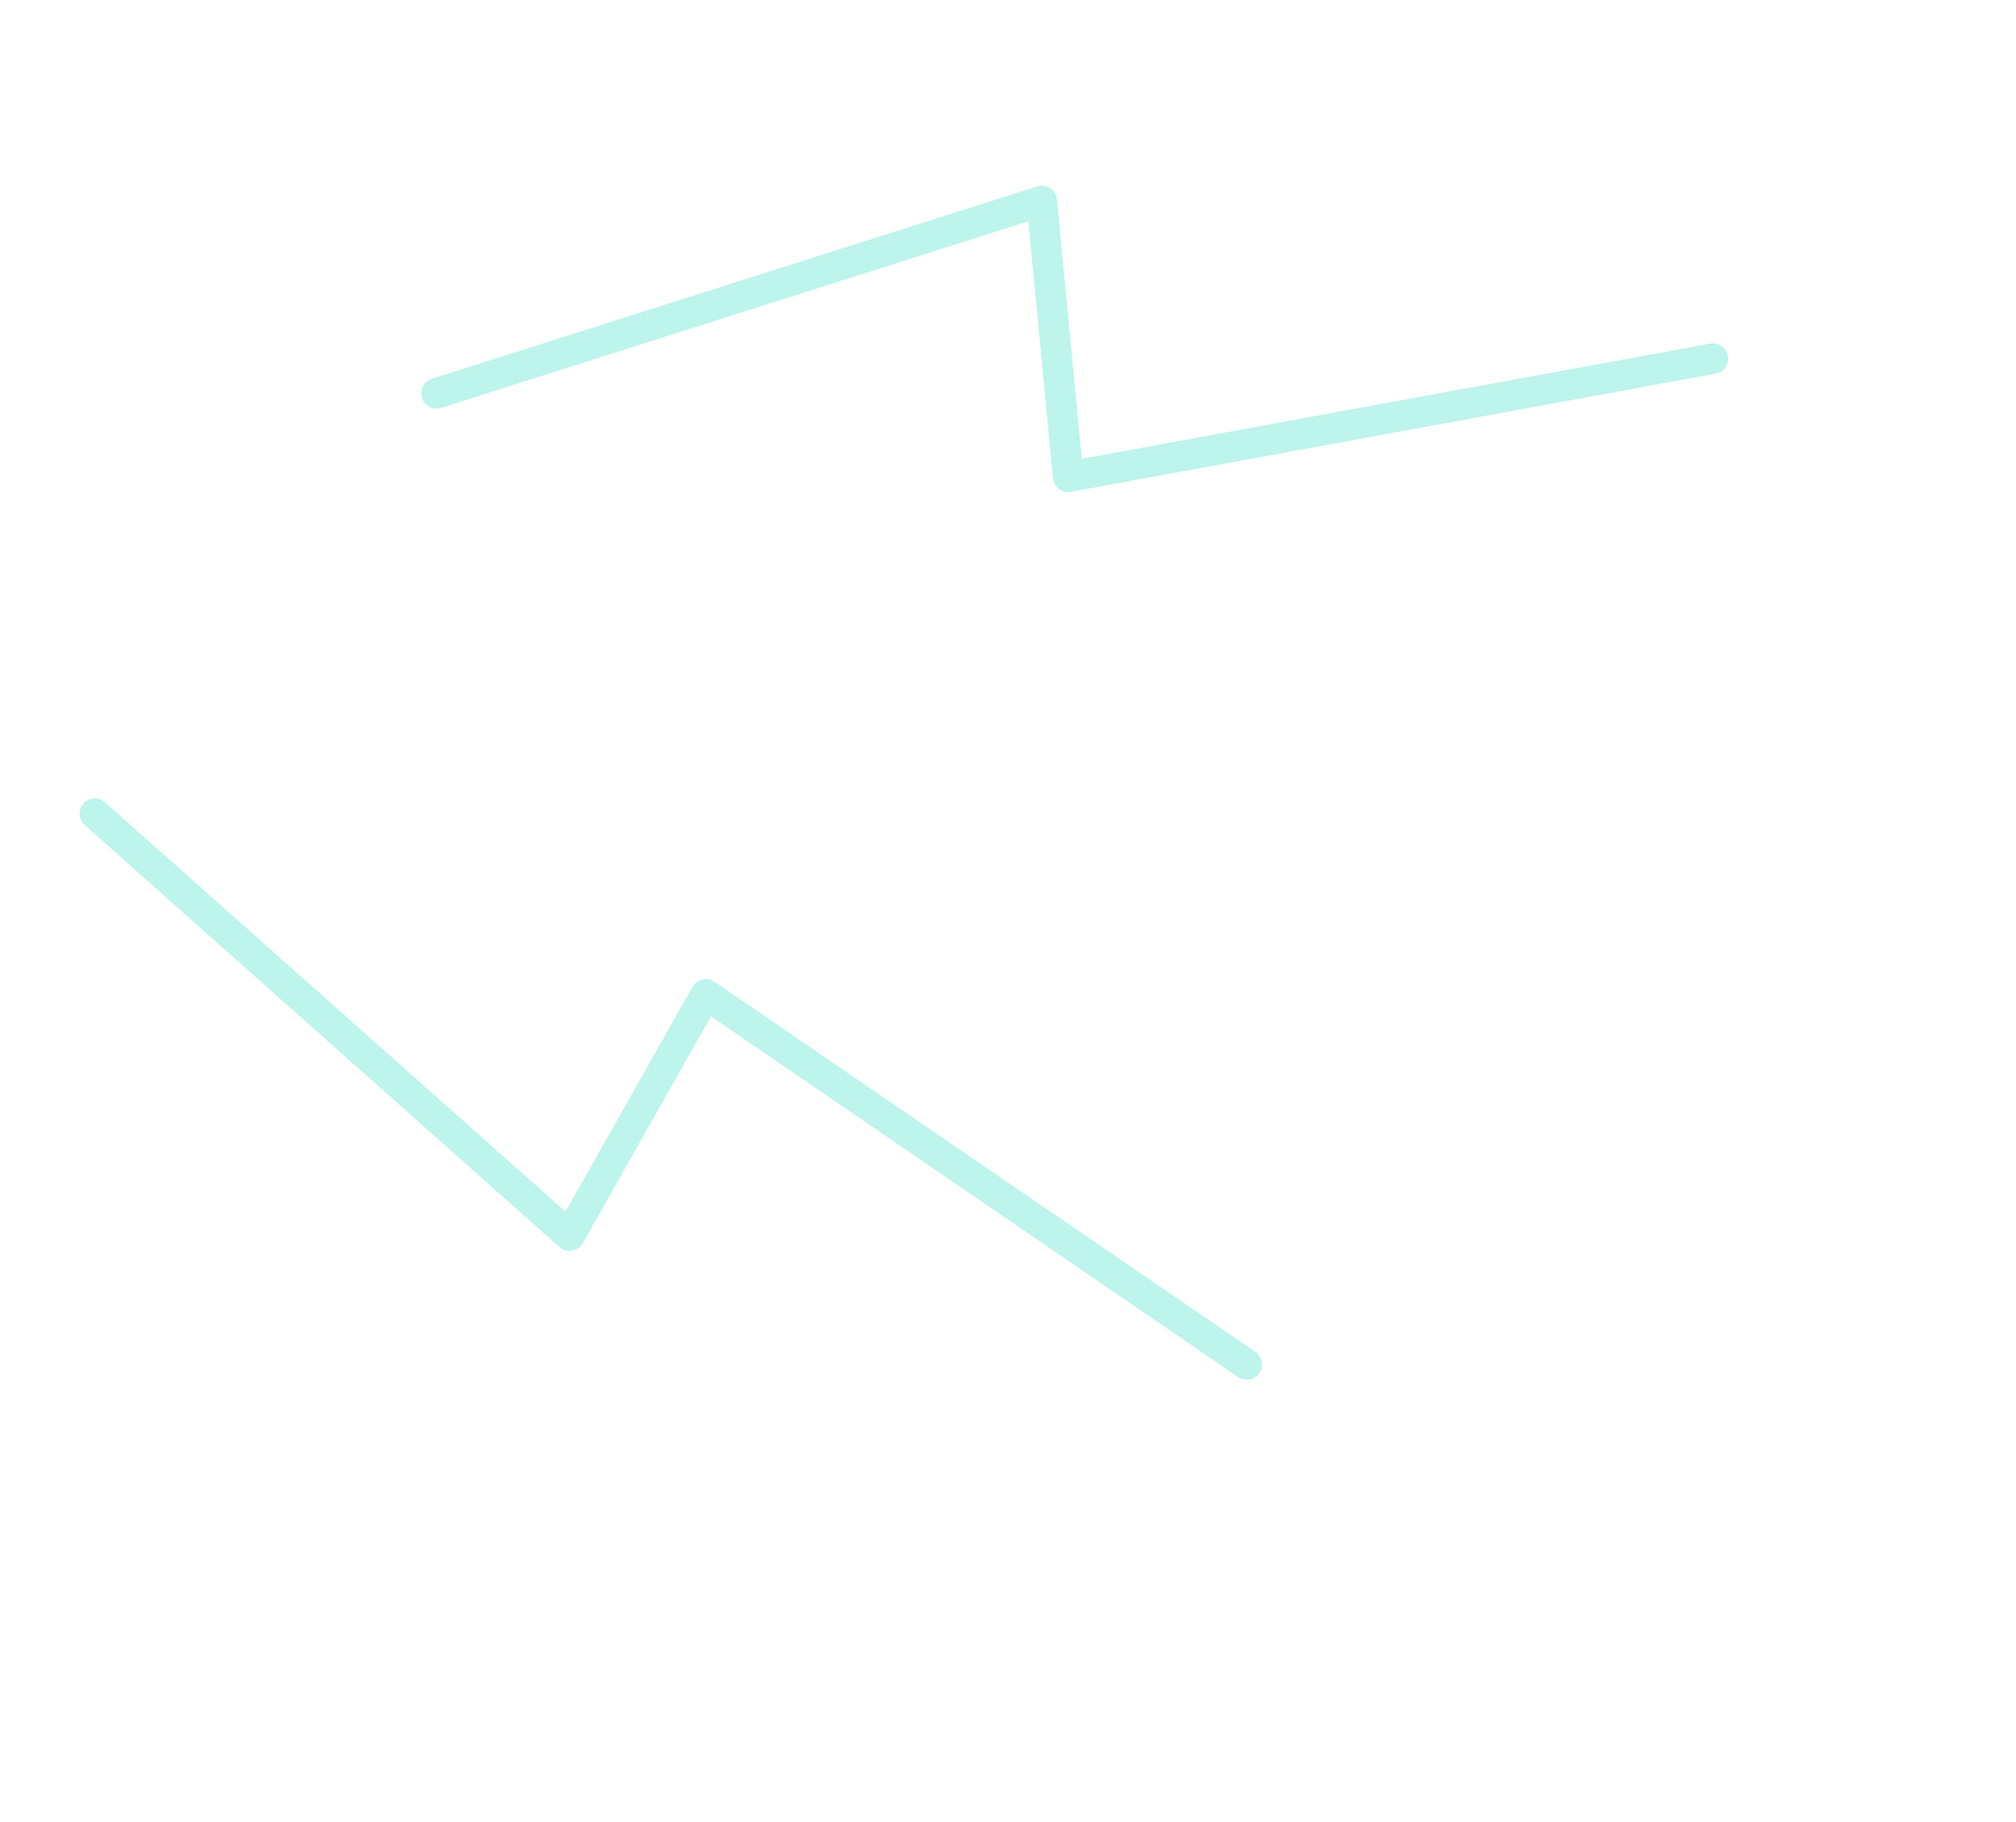<svg width="198" height="179" viewBox="0 0 198 179" fill="none" xmlns="http://www.w3.org/2000/svg">
<path d="M42.874 38.639L102.315 19.743L104.908 46.842L168.229 35.233" stroke="#BDF4EC" stroke-width="3" stroke-linecap="round" stroke-linejoin="round"/>
<path d="M9.32 79.94L55.933 121.383L69.325 97.682L122.448 134.046" stroke="#BDF4EC" stroke-width="3" stroke-linecap="round" stroke-linejoin="round"/>
</svg>
